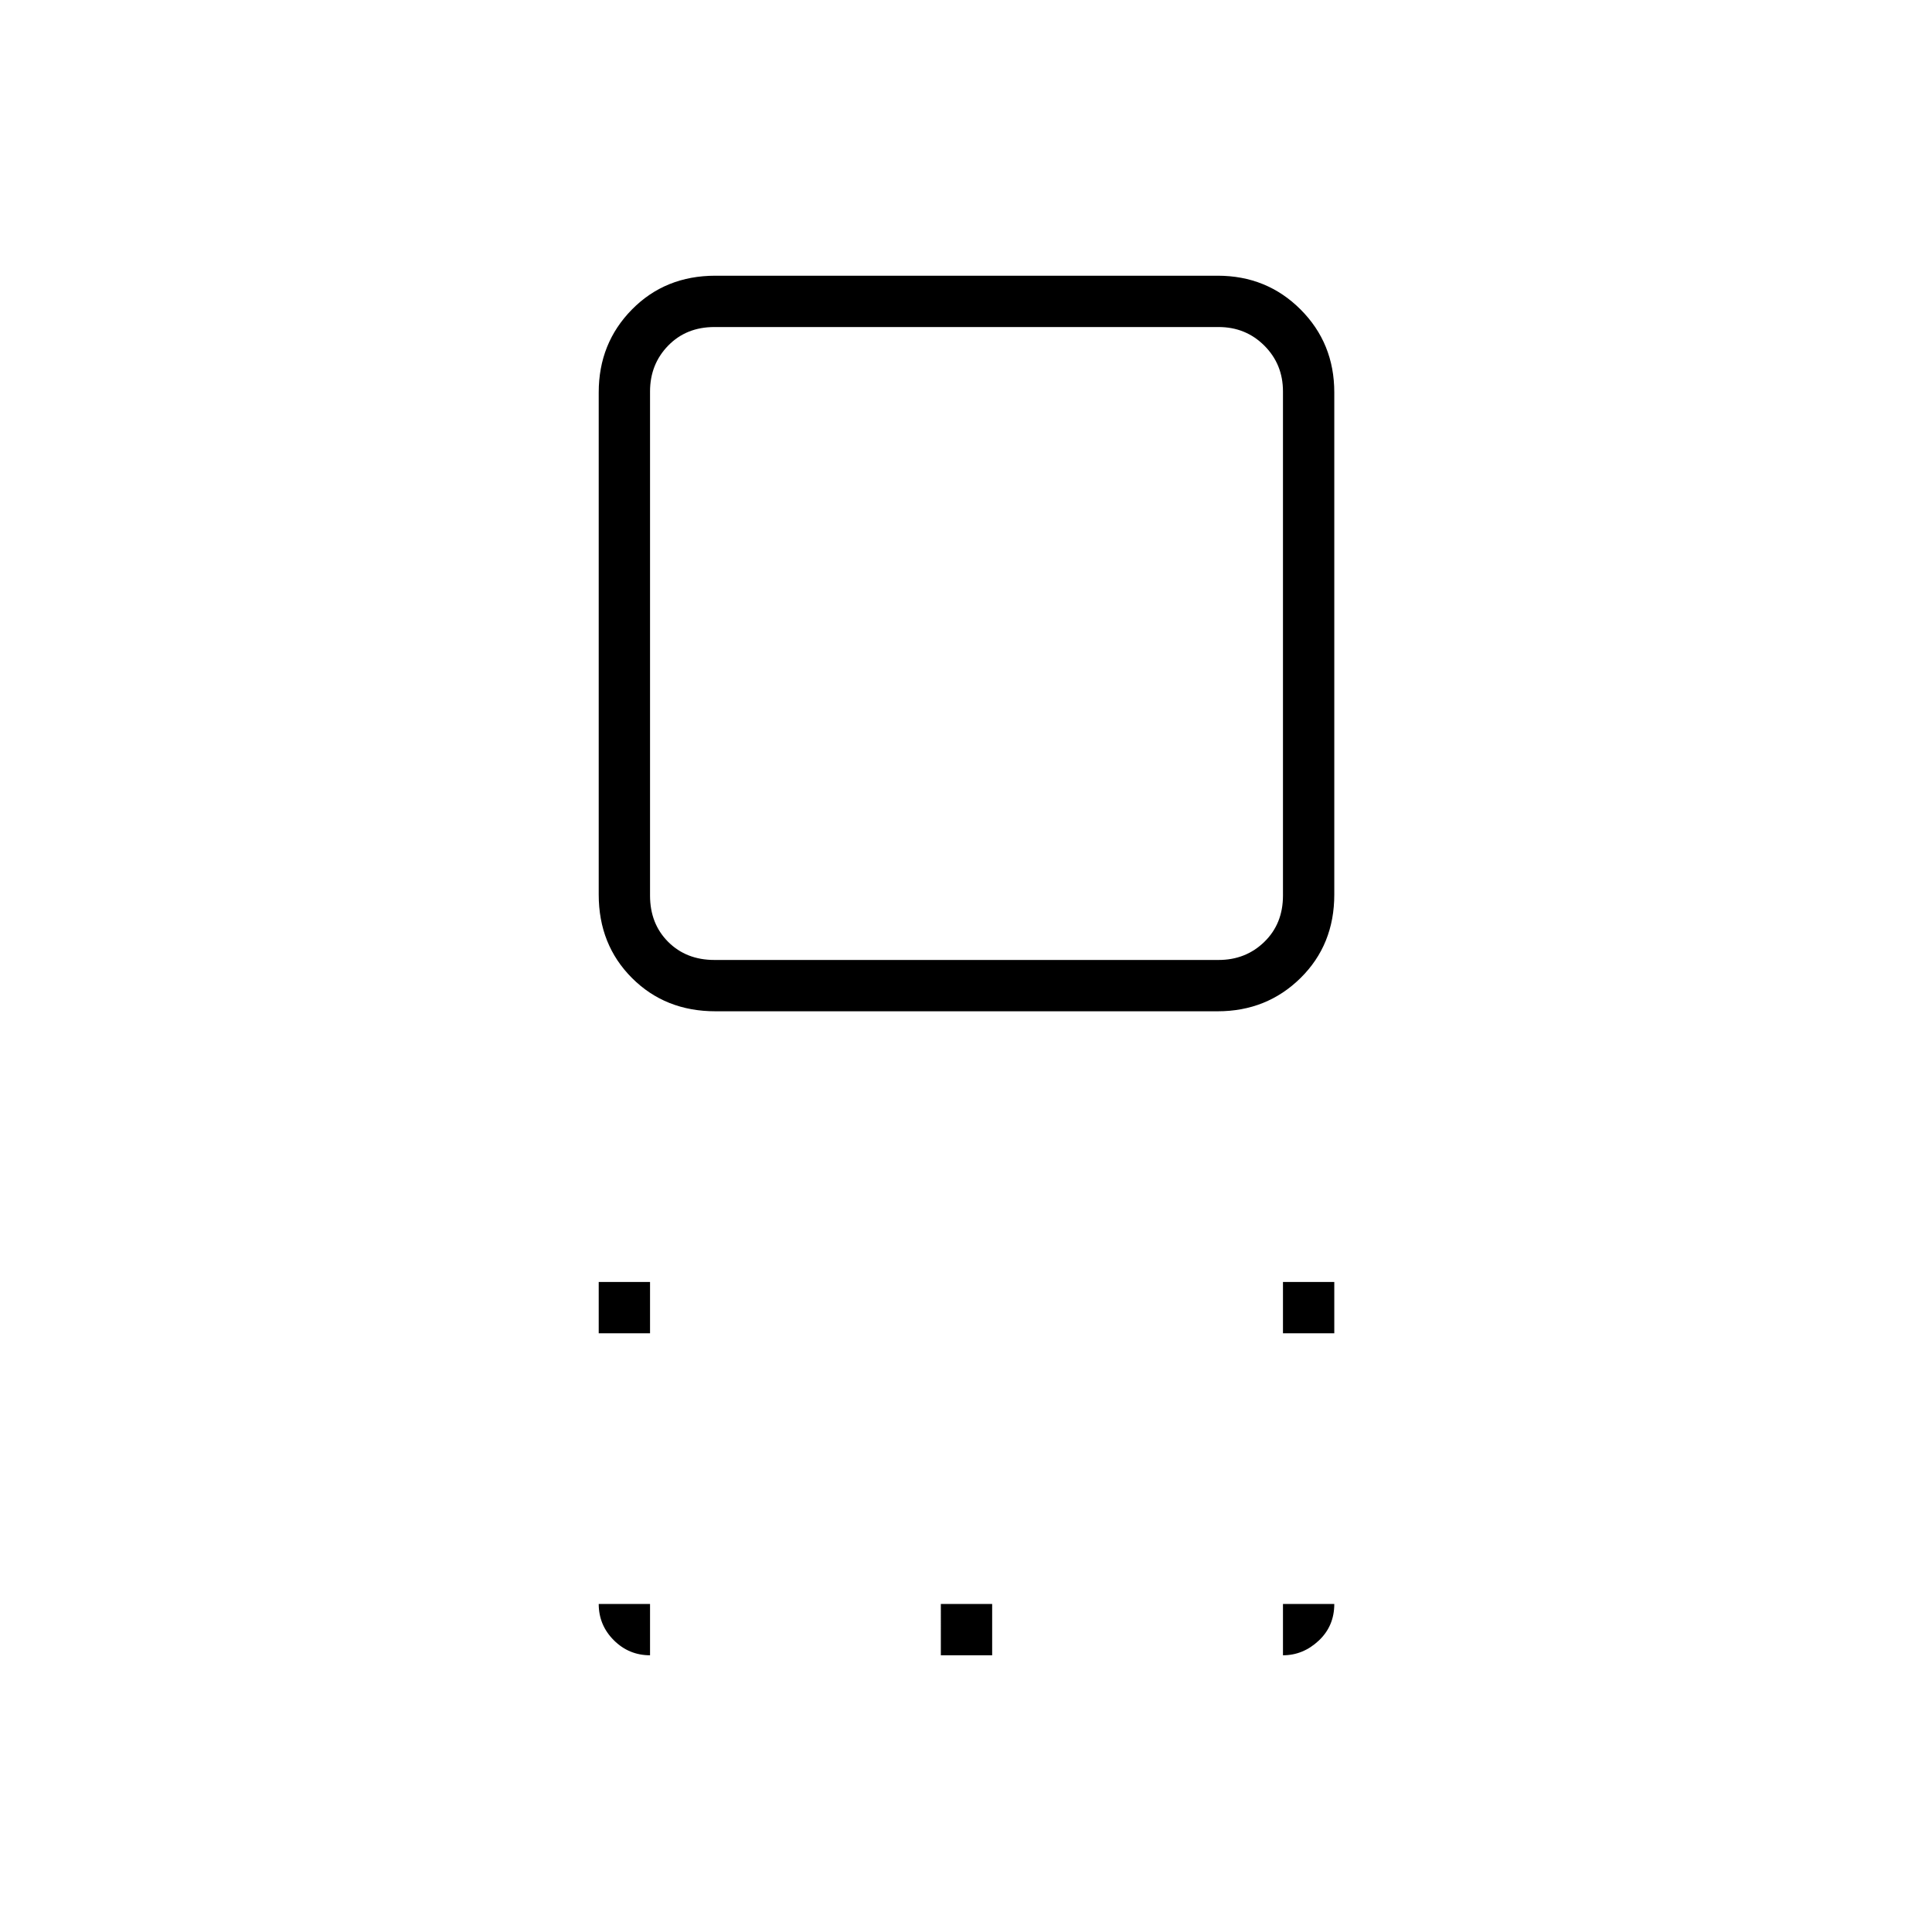 <svg xmlns="http://www.w3.org/2000/svg" height="24" viewBox="0 96 960 960" width="24"><path d="M355.477 598.5q-24.915 0-41.446-16.531T297.5 540.523V290.977q0-24.446 16.531-41.211Q330.562 233 355.477 233h249.546q24.446 0 41.211 16.766Q663 266.531 663 290.977v249.546q0 24.915-16.766 41.446-16.765 16.531-41.211 16.531H355.477ZM355 573h250.5q13.5 0 22.75-9t9.25-23V290.5q0-13.5-9.25-22.75t-22.75-9.25H355q-14 0-23 9.25t-9 22.75V541q0 14 9 23t23 9Zm282.5 185.5V733H663v25.5h-25.5Zm-340 0V733H323v25.5h-25.5Zm170 160V893H493v25.5h-25.5ZM480 416Zm157.5 502.5V893H663q0 11-7.756 18.25-7.757 7.25-17.744 7.25Zm-314.5 0q-10.519 0-18.009-7.491-7.491-7.49-7.491-18.009H323v25.5Z"/></svg>